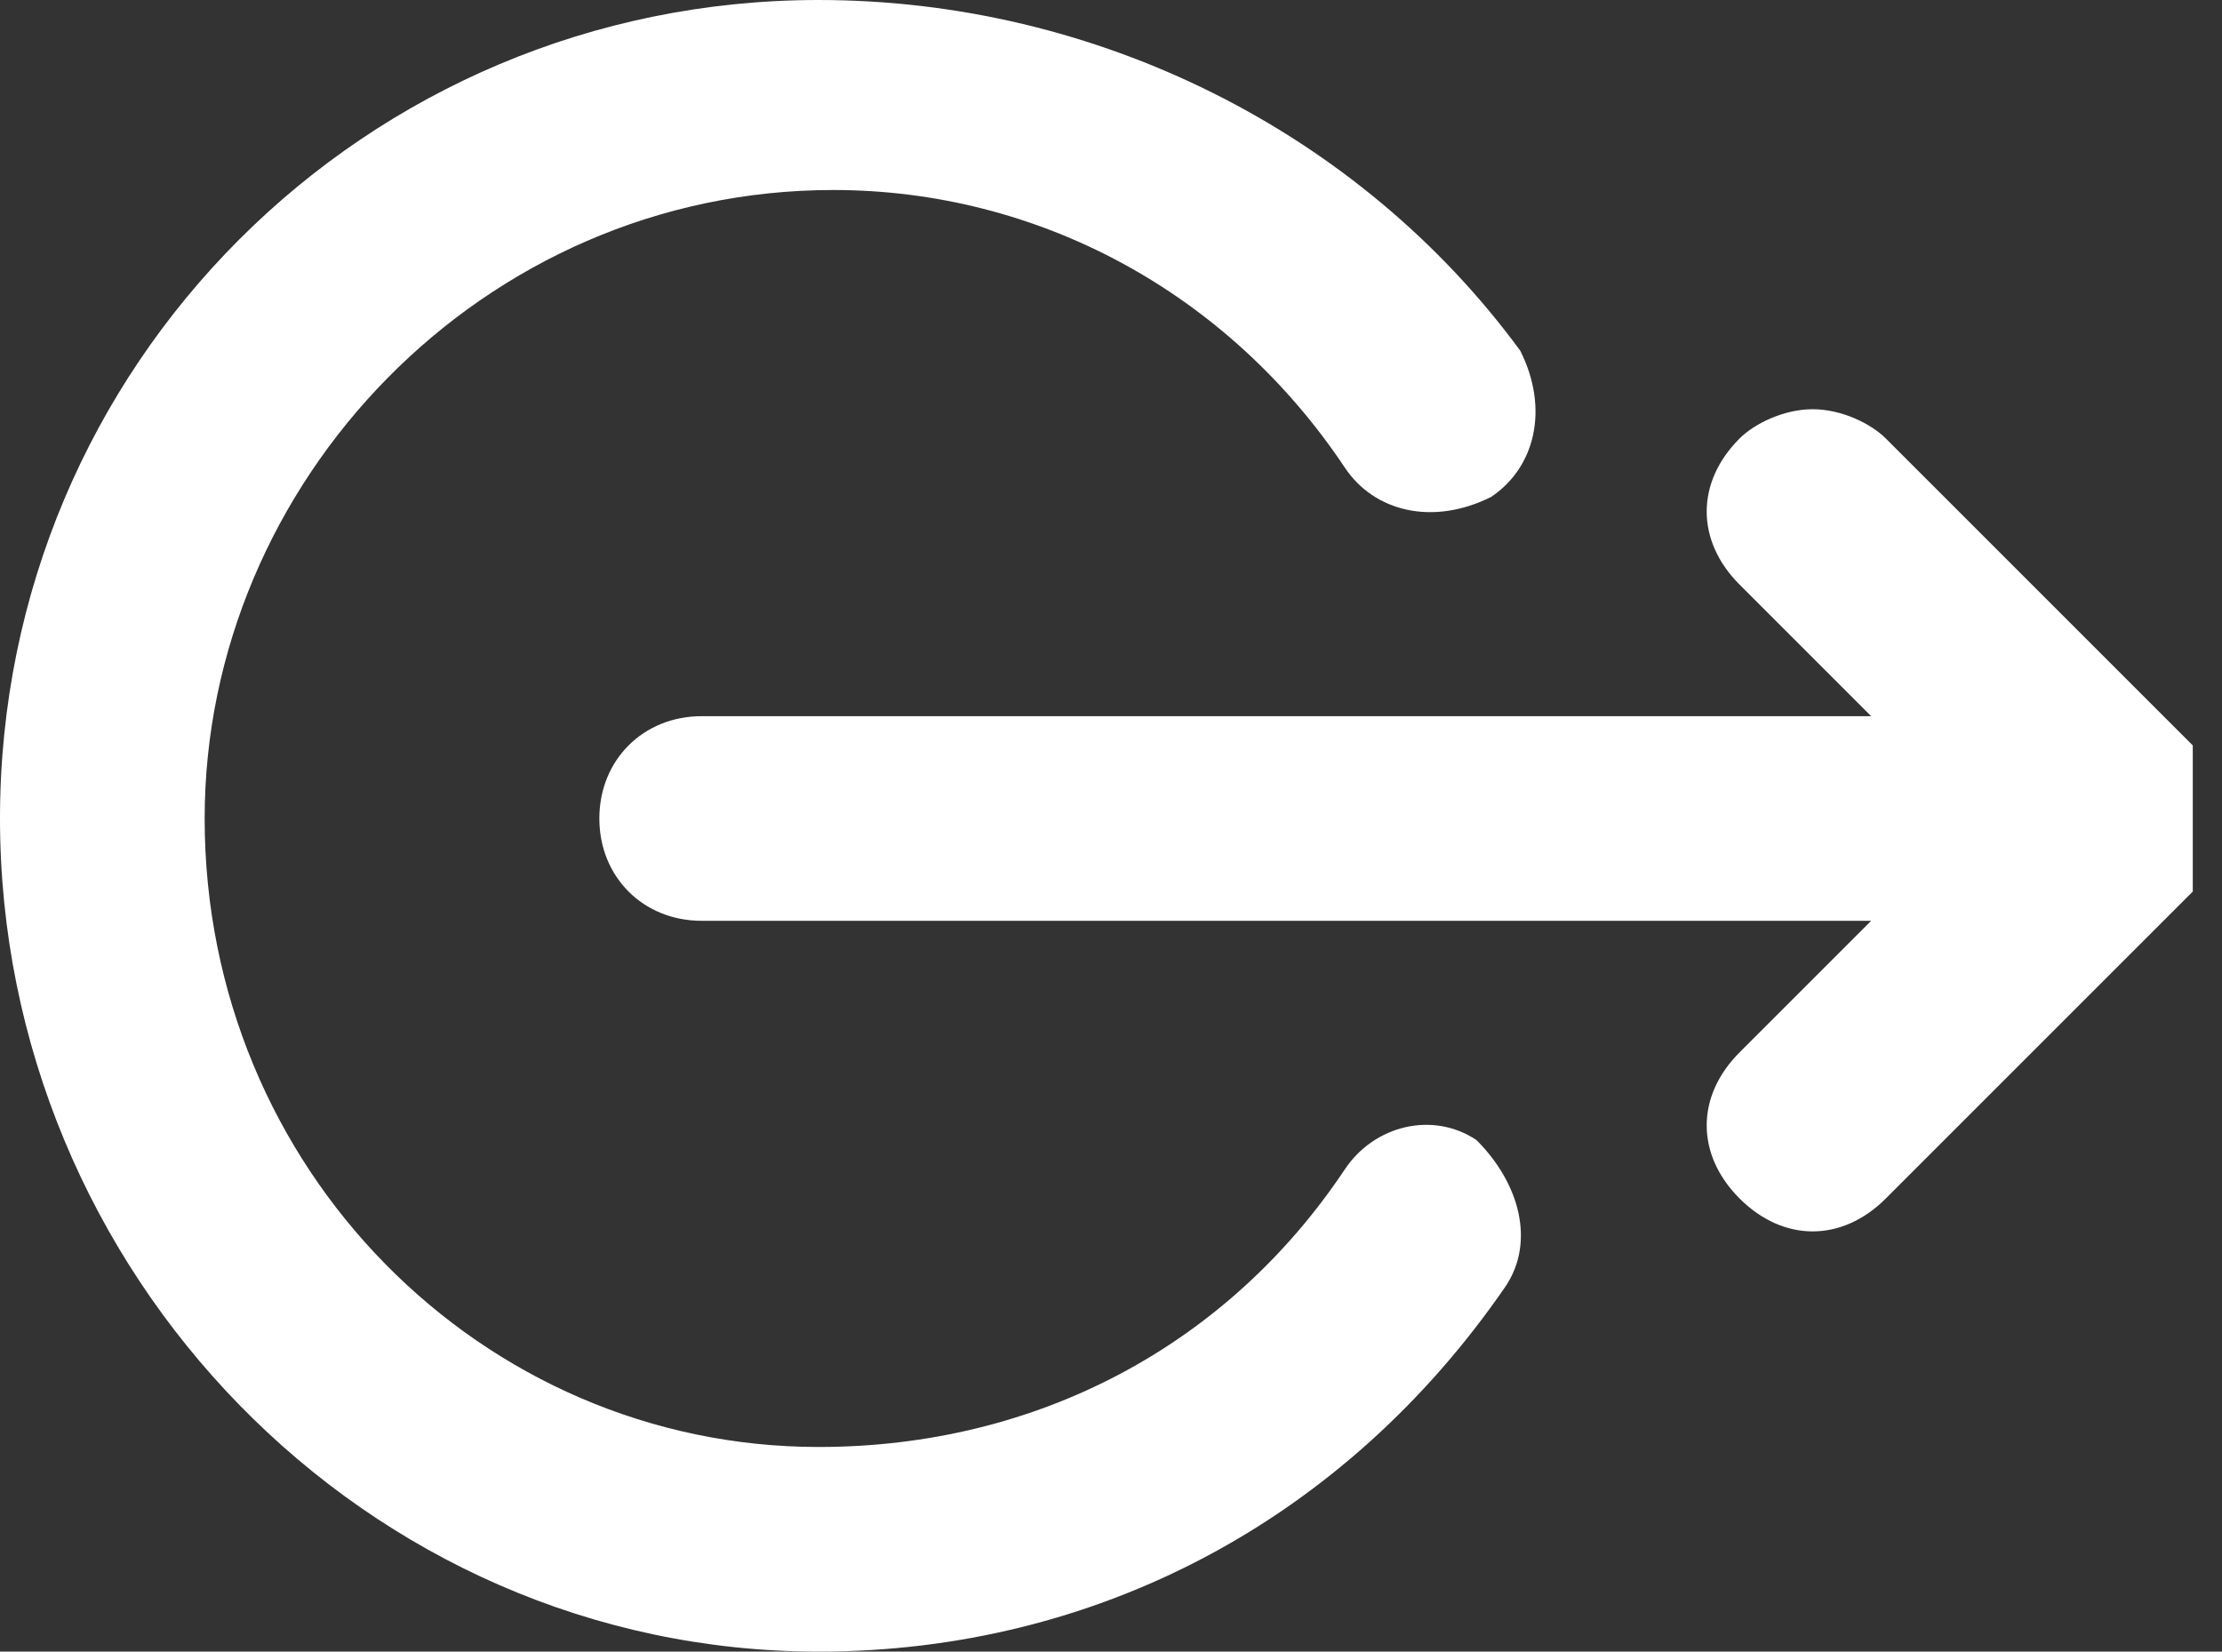 <?xml version="1.0" encoding="utf-8"?>
<!-- Generator: Adobe Illustrator 22.0.1, SVG Export Plug-In . SVG Version: 6.00 Build 0)  -->
<svg version="1.1" id="Слой_1" xmlns="http://www.w3.org/2000/svg" xmlns:xlink="http://www.w3.org/1999/xlink" x="0px" y="0px"
	 viewBox="0 0 15.2 11.3" style="enable-background:new 0 0 15.2 11.3;" xml:space="preserve">
<rect x="0" y="0" width="15.2" height="11.3" fill="#333333" stroke="none"/>
<style type="text/css">
	.st0{fill:#FFFFFF;}
</style>
<g>
	<g>
		<g>
			<path class="st0" d="M12.8,4.9h-8c-0.4,0-0.7,0.3-0.7,0.7c0,0.4,0.3,0.7,0.7,0.7h8l-0.9,0.9c-0.3,0.3-0.3,0.7,0,1
				c0.3,0.3,0.7,0.3,1,0L15,6.1c0,0,0,0,0-0.1c0,0,0,0,0,0c0,0,0,0,0,0c0,0,0,0,0,0c0,0,0,0,0,0c0,0,0,0,0,0c0,0,0,0,0-0.1
				c0,0,0,0,0,0c0,0,0,0,0-0.1c0,0,0,0,0,0c0,0,0,0,0-0.1c0,0,0,0,0,0c0,0,0,0,0,0c0,0,0,0,0-0.1s0,0,0-0.1c0,0,0,0,0,0c0,0,0,0,0,0
				c0,0,0,0,0-0.1c0,0,0,0,0,0c0,0,0,0,0-0.1c0,0,0,0,0,0c0,0,0,0,0-0.1c0,0,0,0,0,0c0,0,0,0,0,0c0,0,0,0,0,0c0,0,0,0,0,0
				c0,0,0,0,0,0c0,0,0,0,0-0.1l-2.1-2.1c-0.1-0.1-0.3-0.2-0.5-0.2c-0.2,0-0.4,0.1-0.5,0.2c-0.3,0.3-0.3,0.7,0,1L12.8,4.9z M12.8,4.9
				"/>
		</g>
	</g>
	<g>
		<g>
			<path class="st0" d="M5.6,11.3c1.9,0,3.6-0.9,4.7-2.5c0.2-0.3,0.1-0.7-0.2-1C9.8,7.6,9.4,7.7,9.2,8C8.4,9.2,7.1,9.9,5.6,9.9
				C3.3,9.9,1.4,8,1.4,5.6c0-2.3,1.9-4.3,4.3-4.3c1.4,0,2.7,0.7,3.5,1.9c0.2,0.3,0.6,0.4,1,0.2c0.3-0.2,0.4-0.6,0.2-1
				C9.3,0.9,7.5,0,5.6,0C2.5,0,0,2.5,0,5.6C0,8.7,2.5,11.3,5.6,11.3L5.6,11.3z M5.6,11.3"/>
		</g>
	</g>
</g>
</svg>
